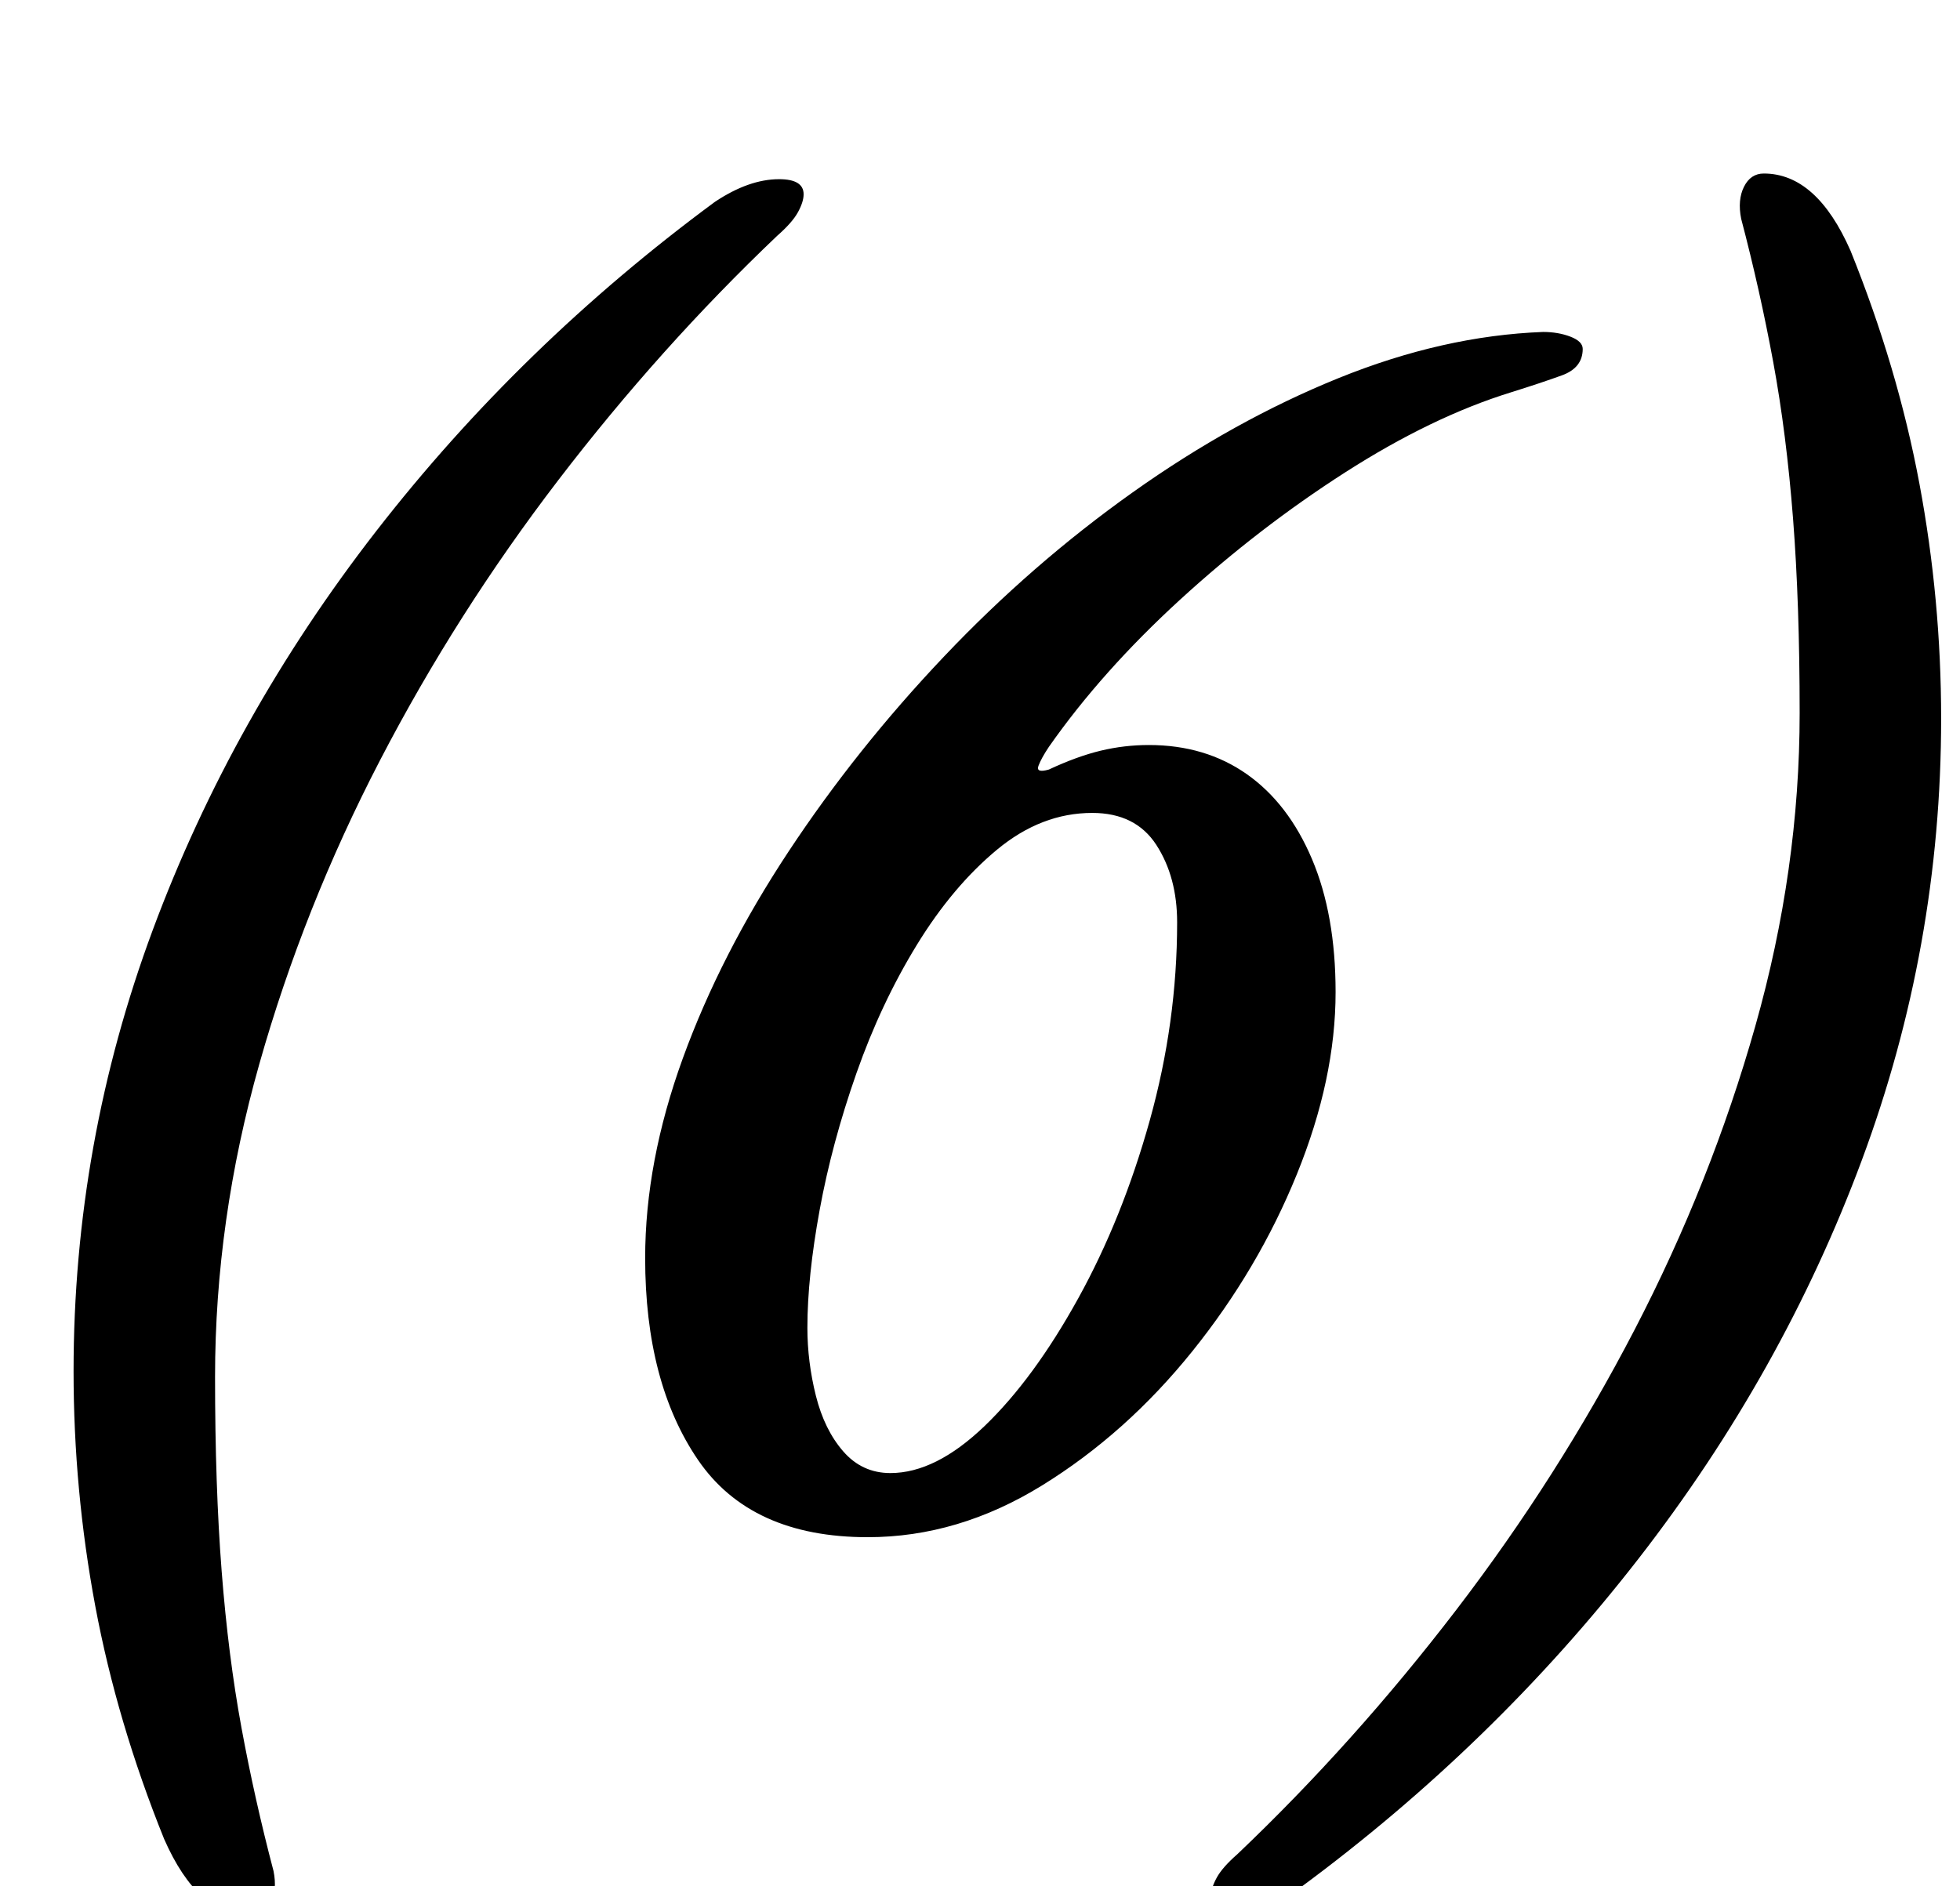 <?xml version="1.0" standalone="no"?>
<!DOCTYPE svg PUBLIC "-//W3C//DTD SVG 1.1//EN" "http://www.w3.org/Graphics/SVG/1.1/DTD/svg11.dtd" >
<svg xmlns="http://www.w3.org/2000/svg" xmlns:xlink="http://www.w3.org/1999/xlink" version="1.1" viewBox="-10 0 1039 1000">
  <g transform="matrix(1 0 0 -1 0 800)">
   <path fill="currentColor"
d="M123 -216q-28 0 -46 41q-25 62 -36.5 123.5t-11.5 124.5q0 121 42 234t118.5 211.5t179.5 174.5q18 12 34 12q13 0 13 -8q0 -4 -3 -9.5t-11 -12.5q-62 -59 -116 -129.5t-94.5 -148.5t-64 -161t-23.5 -166q0 -58 3.5 -103t10.5 -83t17 -76q2 -10 -1.5 -17t-10.5 -7z
M450 -15q-62 0 -90 41t-28 107q0 51 20 106t56 109.5t82.5 103.5t100 87t109 60.5t108.5 24.5q8 0 14.5 -2.5t6.5 -6.5q0 -10 -11 -14t-27 -9q-42 -13 -88 -42.5t-87.5 -67.5t-69.5 -78q-4 -6 -5.5 -10t5.5 -2q15 7 27.5 10t25.5 3q30 0 52 -15.5t34.5 -45t12.5 -70.5
q0 -46 -20.5 -96.5t-55.5 -94t-79.5 -71t-92.5 -27.5zM462 19q24 0 50 25t49.5 67.5t38 94.5t14.5 105q0 24 -11 41t-34 17q-27 0 -50.5 -19.5t-42.5 -50.5t-32 -68t-19.5 -72.5t-6.5 -62.5q0 -18 4.5 -36t14.5 -29.5t25 -11.5zM925 708q28 0 46 -41q25 -62 36.5 -123.5
t11.5 -124.5q0 -121 -42 -234t-118.5 -211.5t-179.5 -174.5q-18 -12 -34 -12q-13 0 -13 8q0 4 3 9.5t11 12.5q62 59 116 129.5t94.5 148.5t64 161t23.5 166q0 58 -3.5 103t-10.5 83t-17 76q-2 10 1.5 17t10.5 7z" />
  </g>

</svg>
